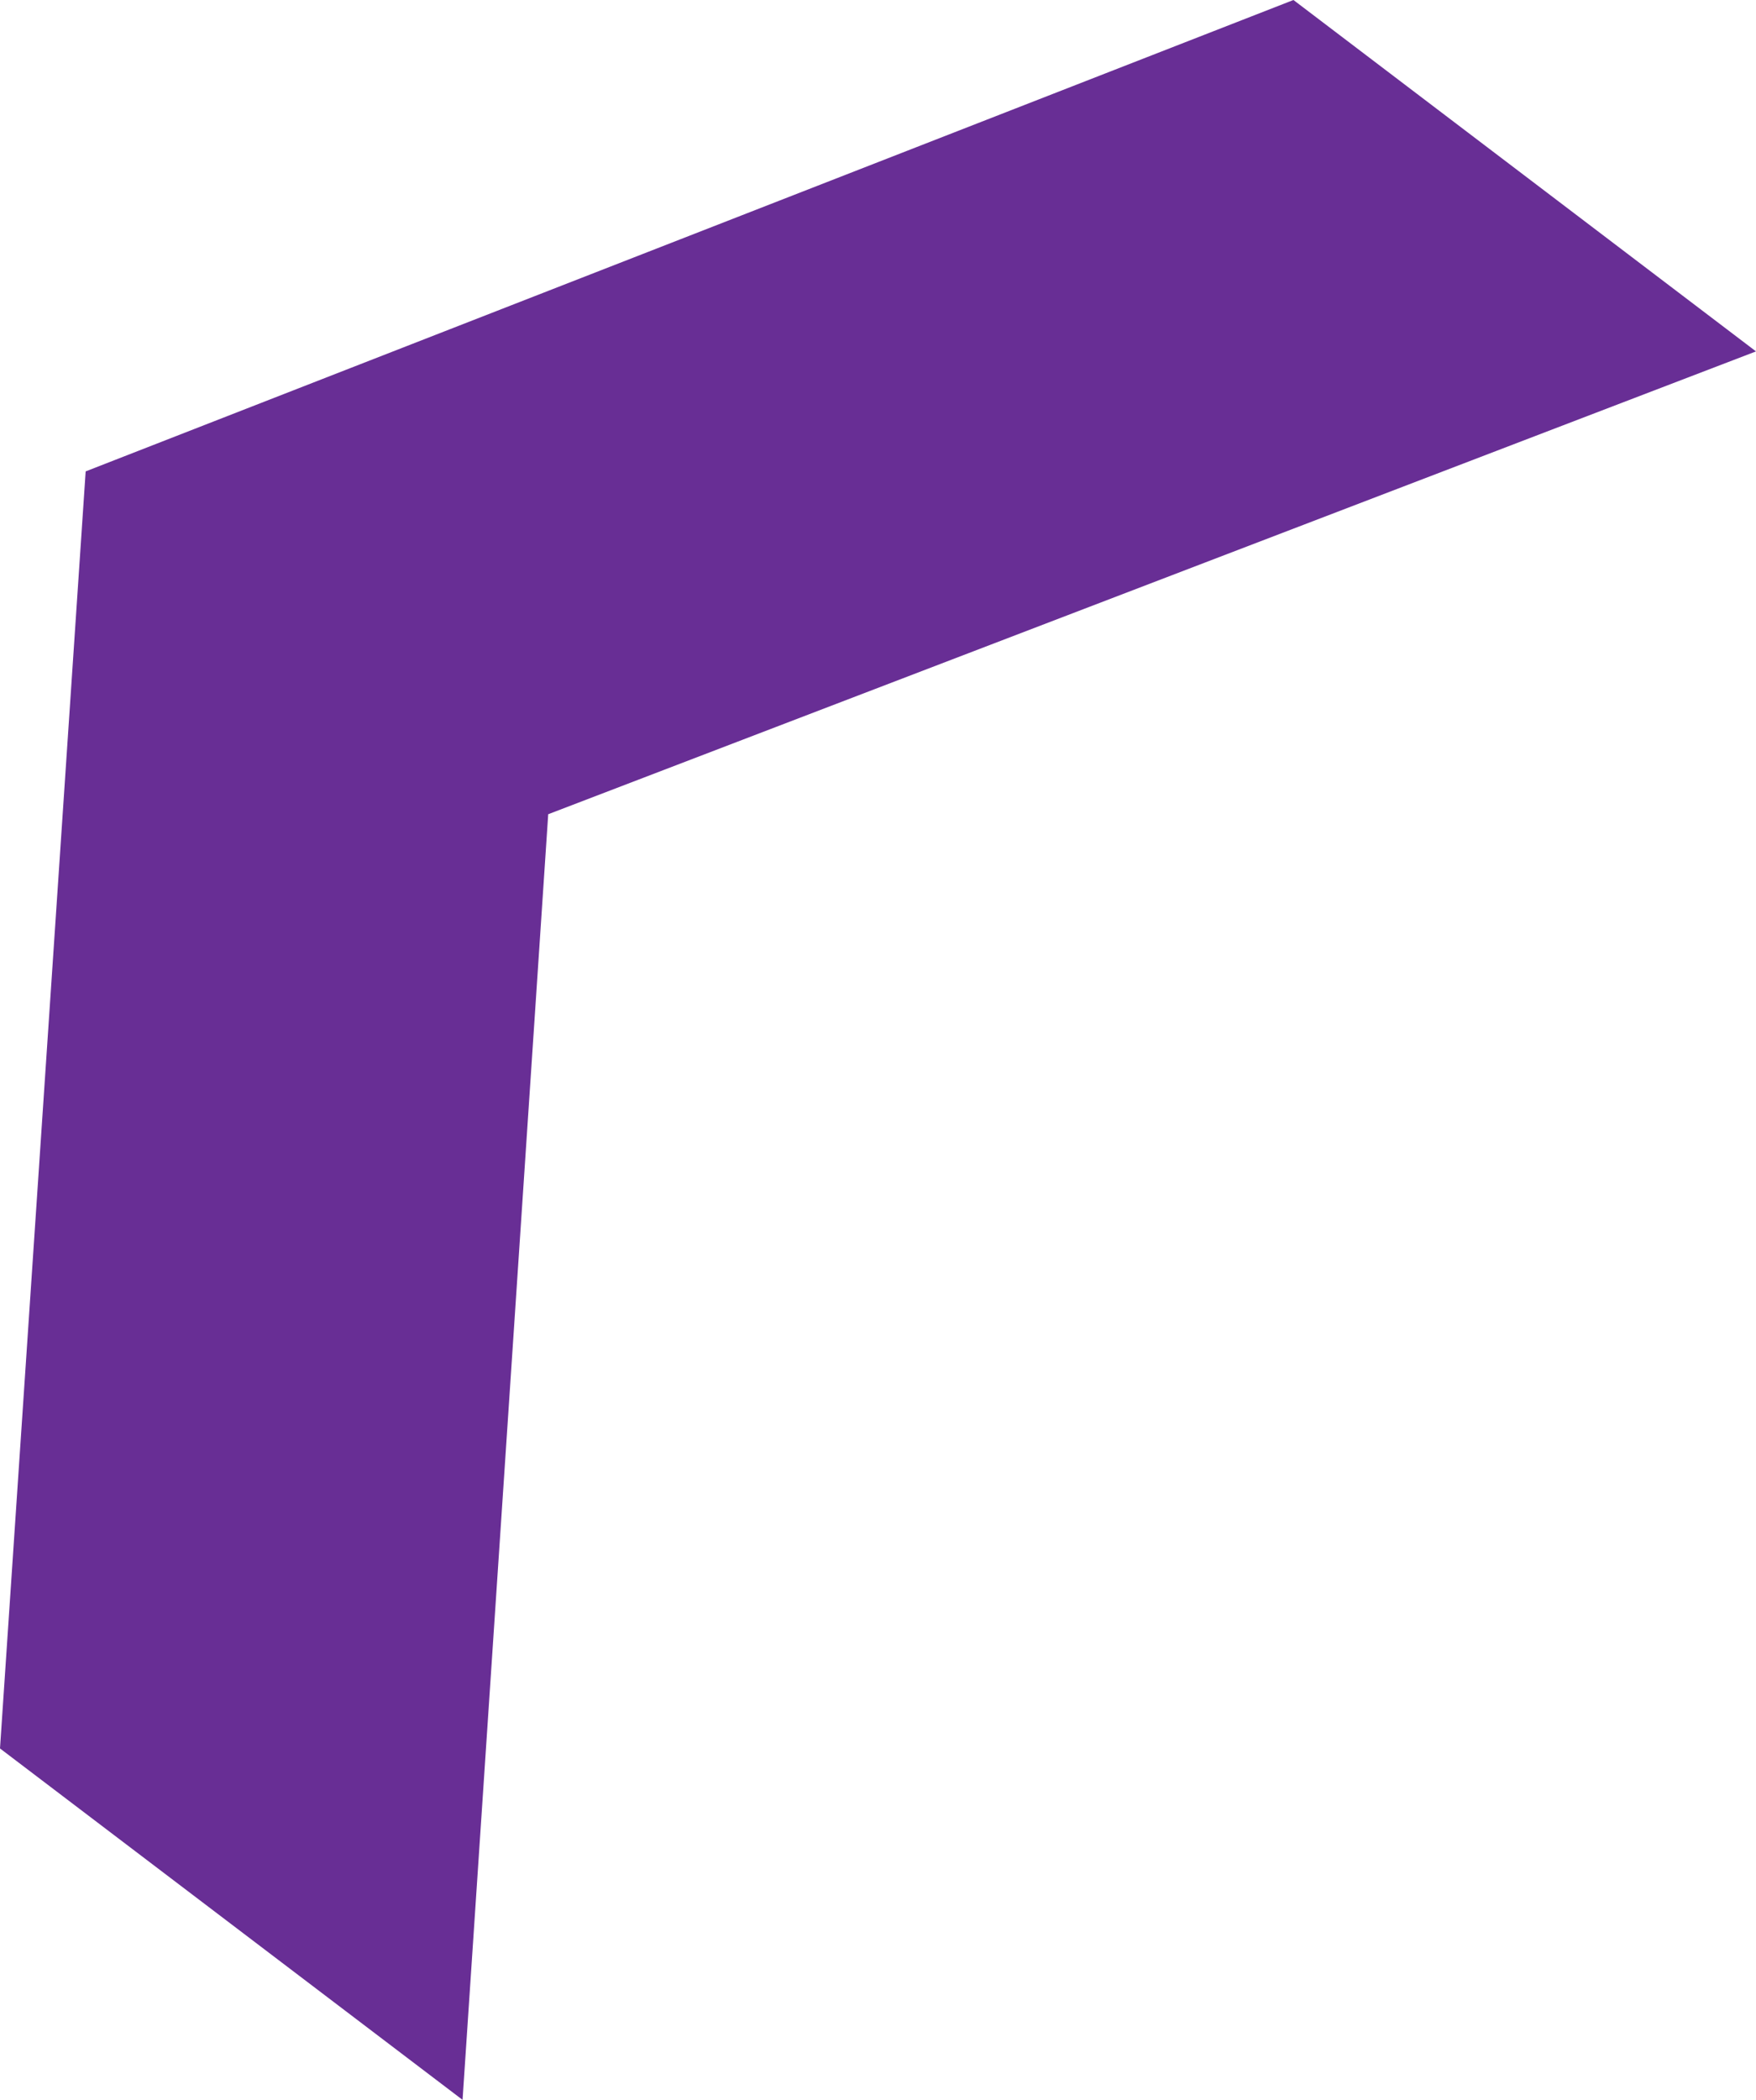 <svg version="1.1" id="图层_1" x="0px" y="0px" width="102.5px" height="122.5px" viewBox="0 0 102.5 122.5" enable-background="new 0 0 102.5 122.5" xml:space="preserve" xmlns="http://www.w3.org/2000/svg" xmlns:xlink="http://www.w3.org/1999/xlink" xmlns:xml="http://www.w3.org/XML/1998/namespace">
  <polygon fill="#682E95" points="75.5,0 5,27.5 0,102 27,122.5 32,47.5 102.5,20.5 " class="color c1"/>
</svg>